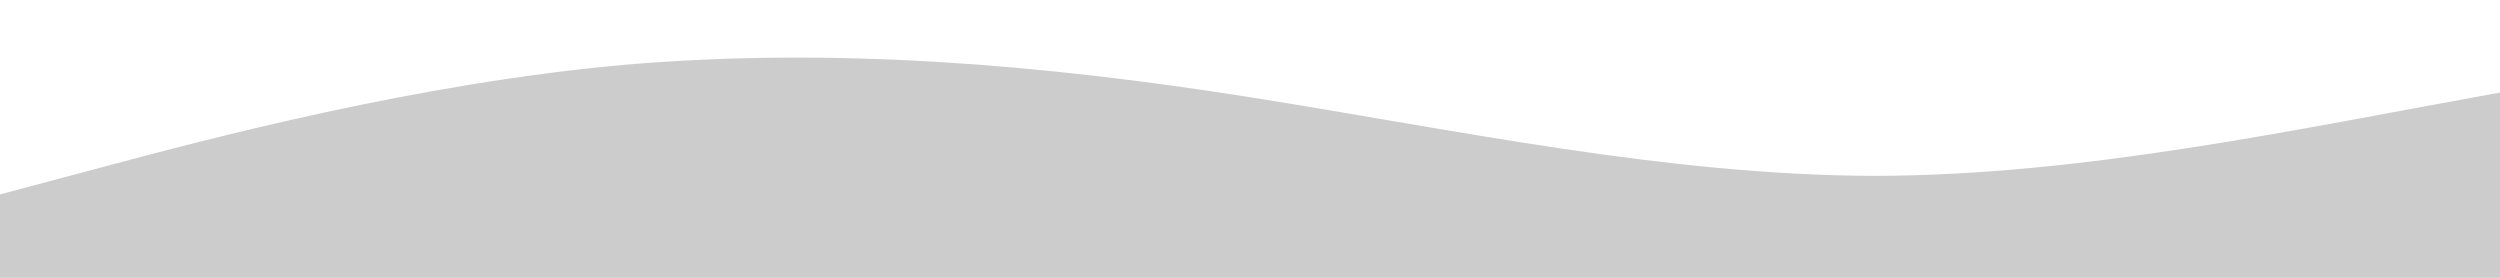 <?xml version="1.0" standalone="no"?>
<svg xmlns:xlink="http://www.w3.org/1999/xlink" id="wave" style="transform:rotate(180deg); transition: 0.3s" viewBox="0 0 1440 160" version="1.1" xmlns="http://www.w3.org/2000/svg"><defs><linearGradient id="sw-gradient-0" x1="0" x2="0" y1="1" y2="0"><stop stop-color="rgba(0, 0, 0, 0.2)" offset="0%"/><stop stop-color="rgba(0, 0, 0, 0.198)" offset="100%"/></linearGradient></defs><path style="transform:translate(0, 0px); opacity:1" fill="url(#sw-gradient-0)" d="M0,112L60,96C120,80,240,48,360,37.3C480,27,600,37,720,56C840,75,960,101,1080,101.3C1200,101,1320,75,1440,53.3C1560,32,1680,16,1800,24C1920,32,2040,64,2160,74.7C2280,85,2400,75,2520,69.3C2640,64,2760,64,2880,61.3C3000,59,3120,53,3240,45.3C3360,37,3480,27,3600,24C3720,21,3840,27,3960,26.7C4080,27,4200,21,4320,40C4440,59,4560,101,4680,122.7C4800,144,4920,144,5040,128C5160,112,5280,80,5400,77.3C5520,75,5640,101,5760,112C5880,123,6000,117,6120,112C6240,107,6360,101,6480,104C6600,107,6720,117,6840,117.3C6960,117,7080,107,7200,88C7320,69,7440,43,7560,40C7680,37,7800,59,7920,72C8040,85,8160,91,8280,93.3C8400,96,8520,96,8580,96L8640,96L8640,160L8580,160C8520,160,8400,160,8280,160C8160,160,8040,160,7920,160C7800,160,7680,160,7560,160C7440,160,7320,160,7200,160C7080,160,6960,160,6840,160C6720,160,6600,160,6480,160C6360,160,6240,160,6120,160C6000,160,5880,160,5760,160C5640,160,5520,160,5400,160C5280,160,5160,160,5040,160C4920,160,4800,160,4680,160C4560,160,4440,160,4320,160C4200,160,4080,160,3960,160C3840,160,3720,160,3600,160C3480,160,3360,160,3240,160C3120,160,3000,160,2880,160C2760,160,2640,160,2520,160C2400,160,2280,160,2160,160C2040,160,1920,160,1800,160C1680,160,1560,160,1440,160C1320,160,1200,160,1080,160C960,160,840,160,720,160C600,160,480,160,360,160C240,160,120,160,60,160L0,160Z"/></svg>